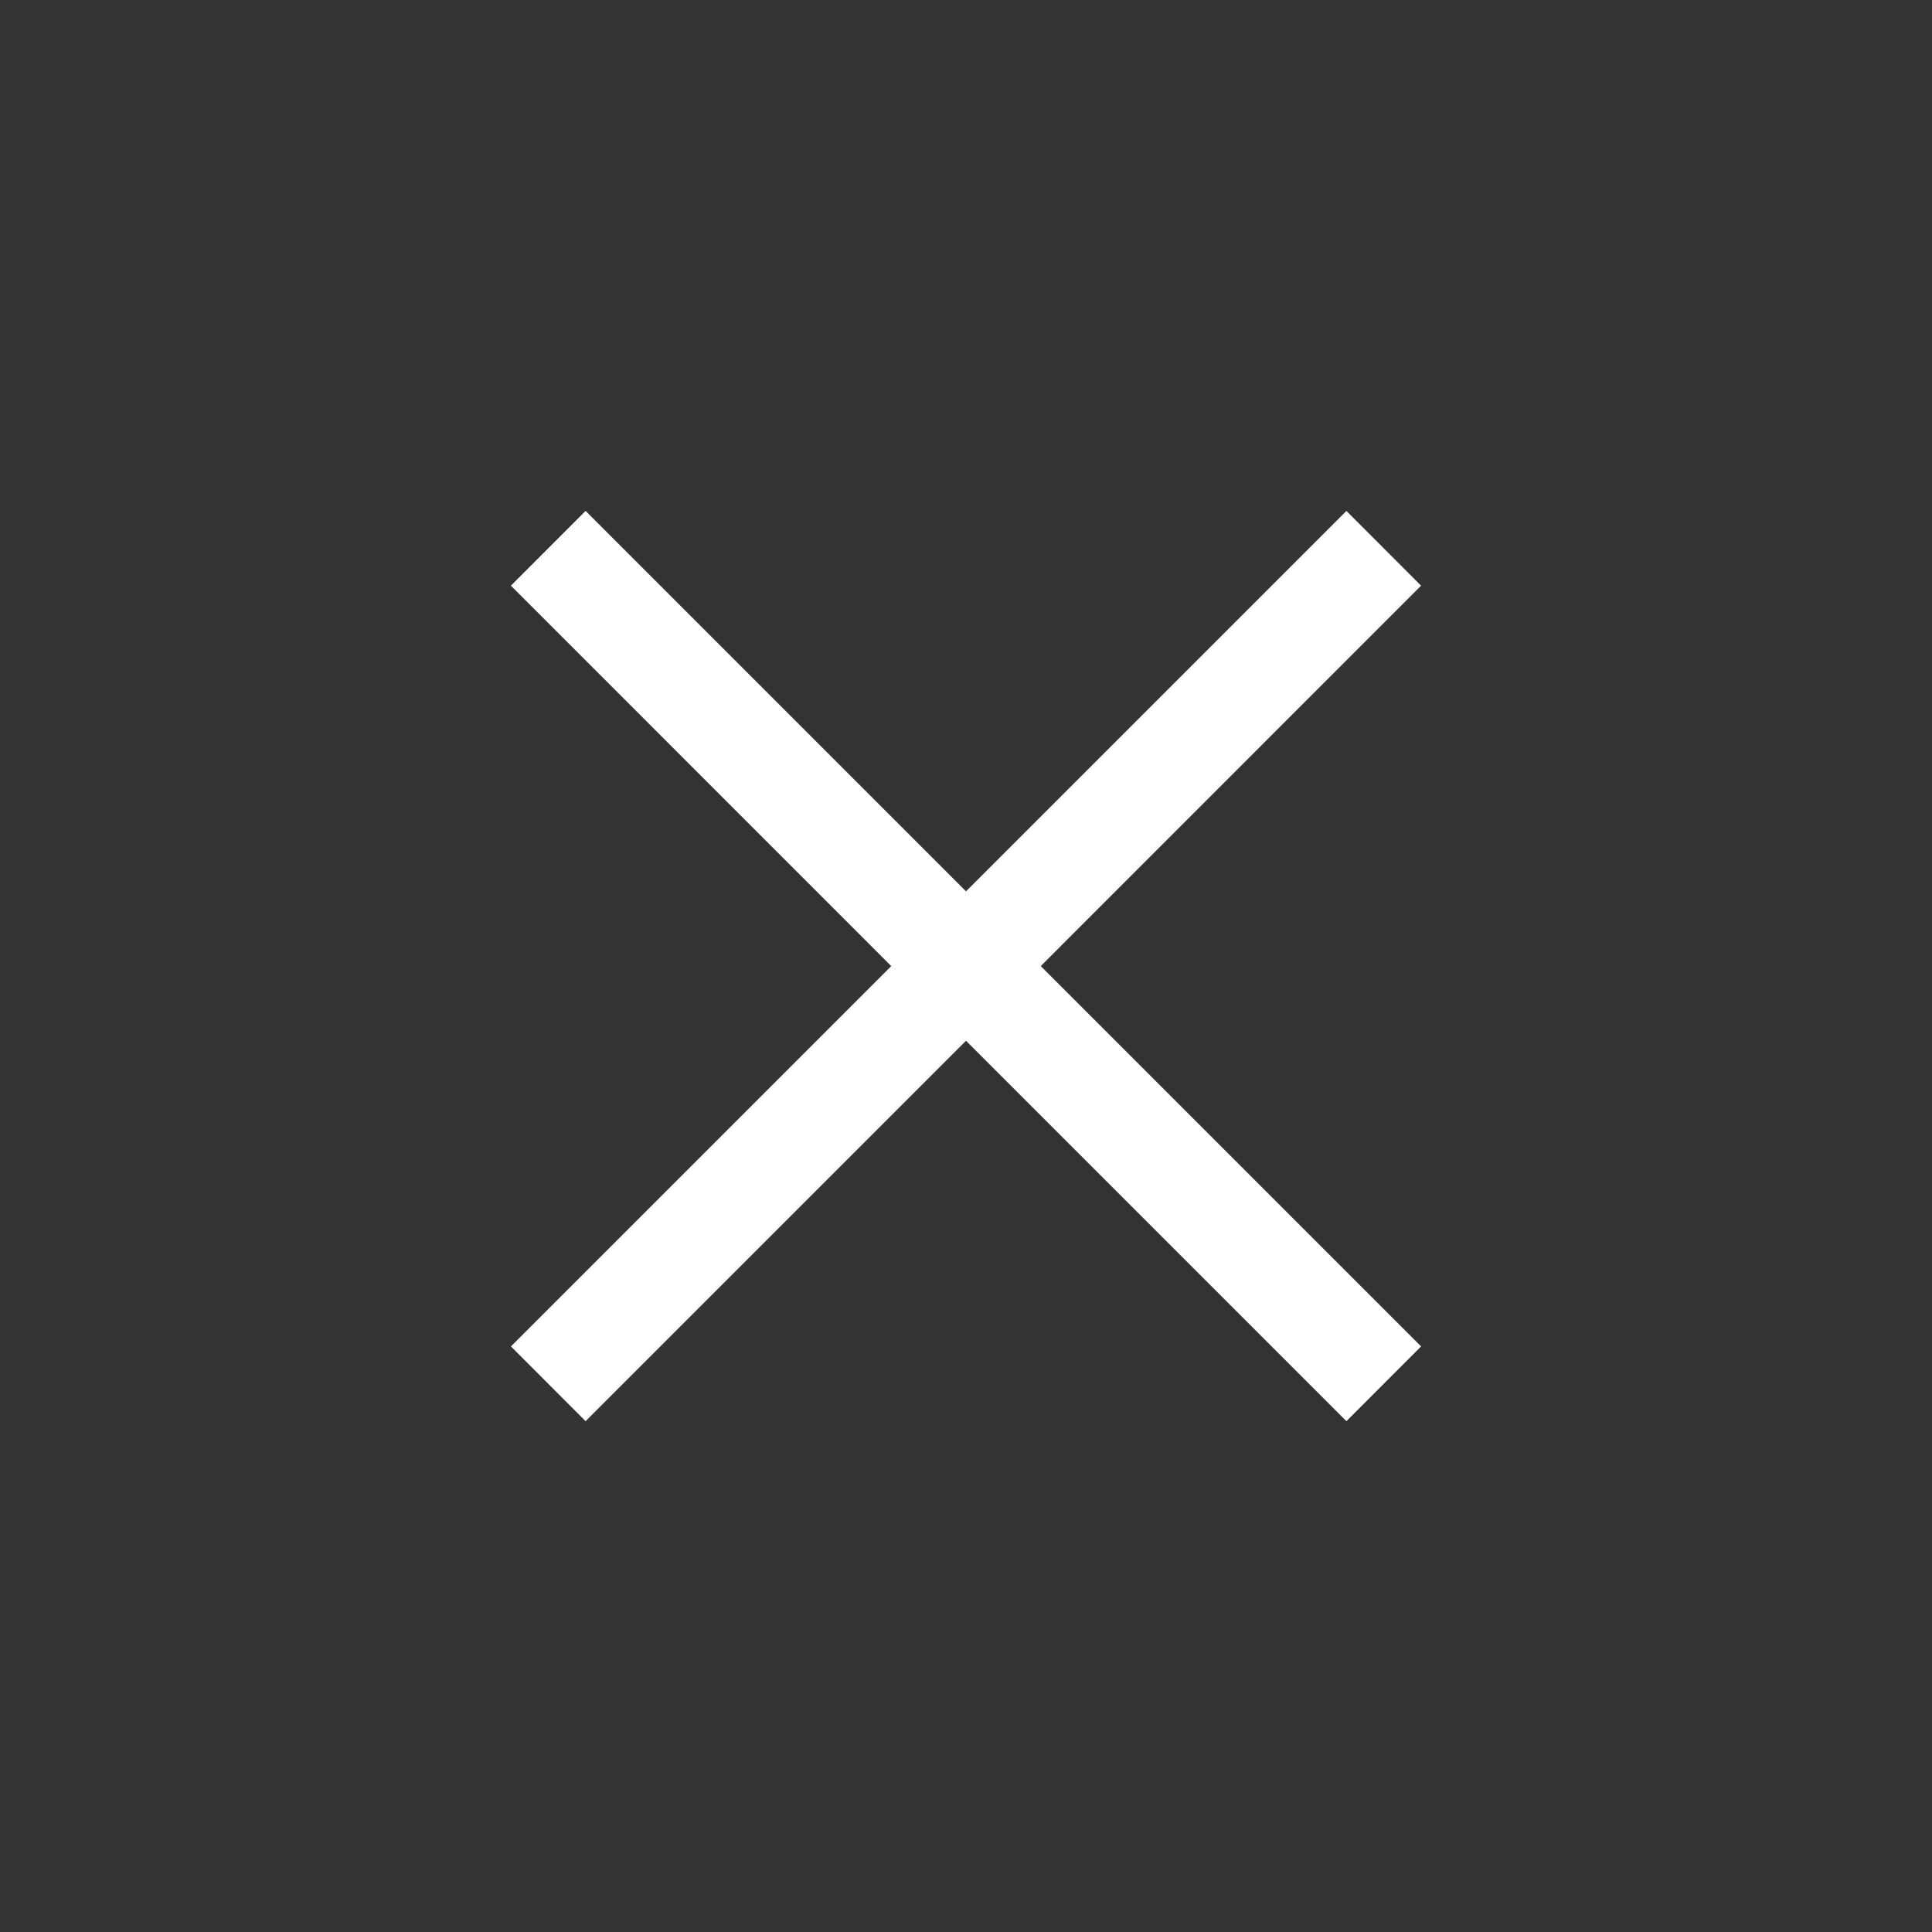 <svg width="20" height="20" viewBox="0 0 20 20" fill="none" xmlns="http://www.w3.org/2000/svg">
<rect x="0" y="0" width="20" height="20" fill="#333333" stroke="none"/>
<mask id="mask0_348_972" style="mask-type:alpha" maskUnits="userSpaceOnUse" x="0" y="0" width="20" height="20">
<rect width="20" height="20" fill="#D9D9D9"/>
</mask>
<g mask="url(#mask0_348_972)">
<path d="M6.062 14.712L5.289 13.938L9.226 10.001L5.289 6.063L6.062 5.289L10 9.227L13.938 5.289L14.711 6.063L10.774 10.001L14.711 13.938L13.938 14.712L10 10.774L6.062 14.712Z" fill="white"/>
</g>
</svg>
